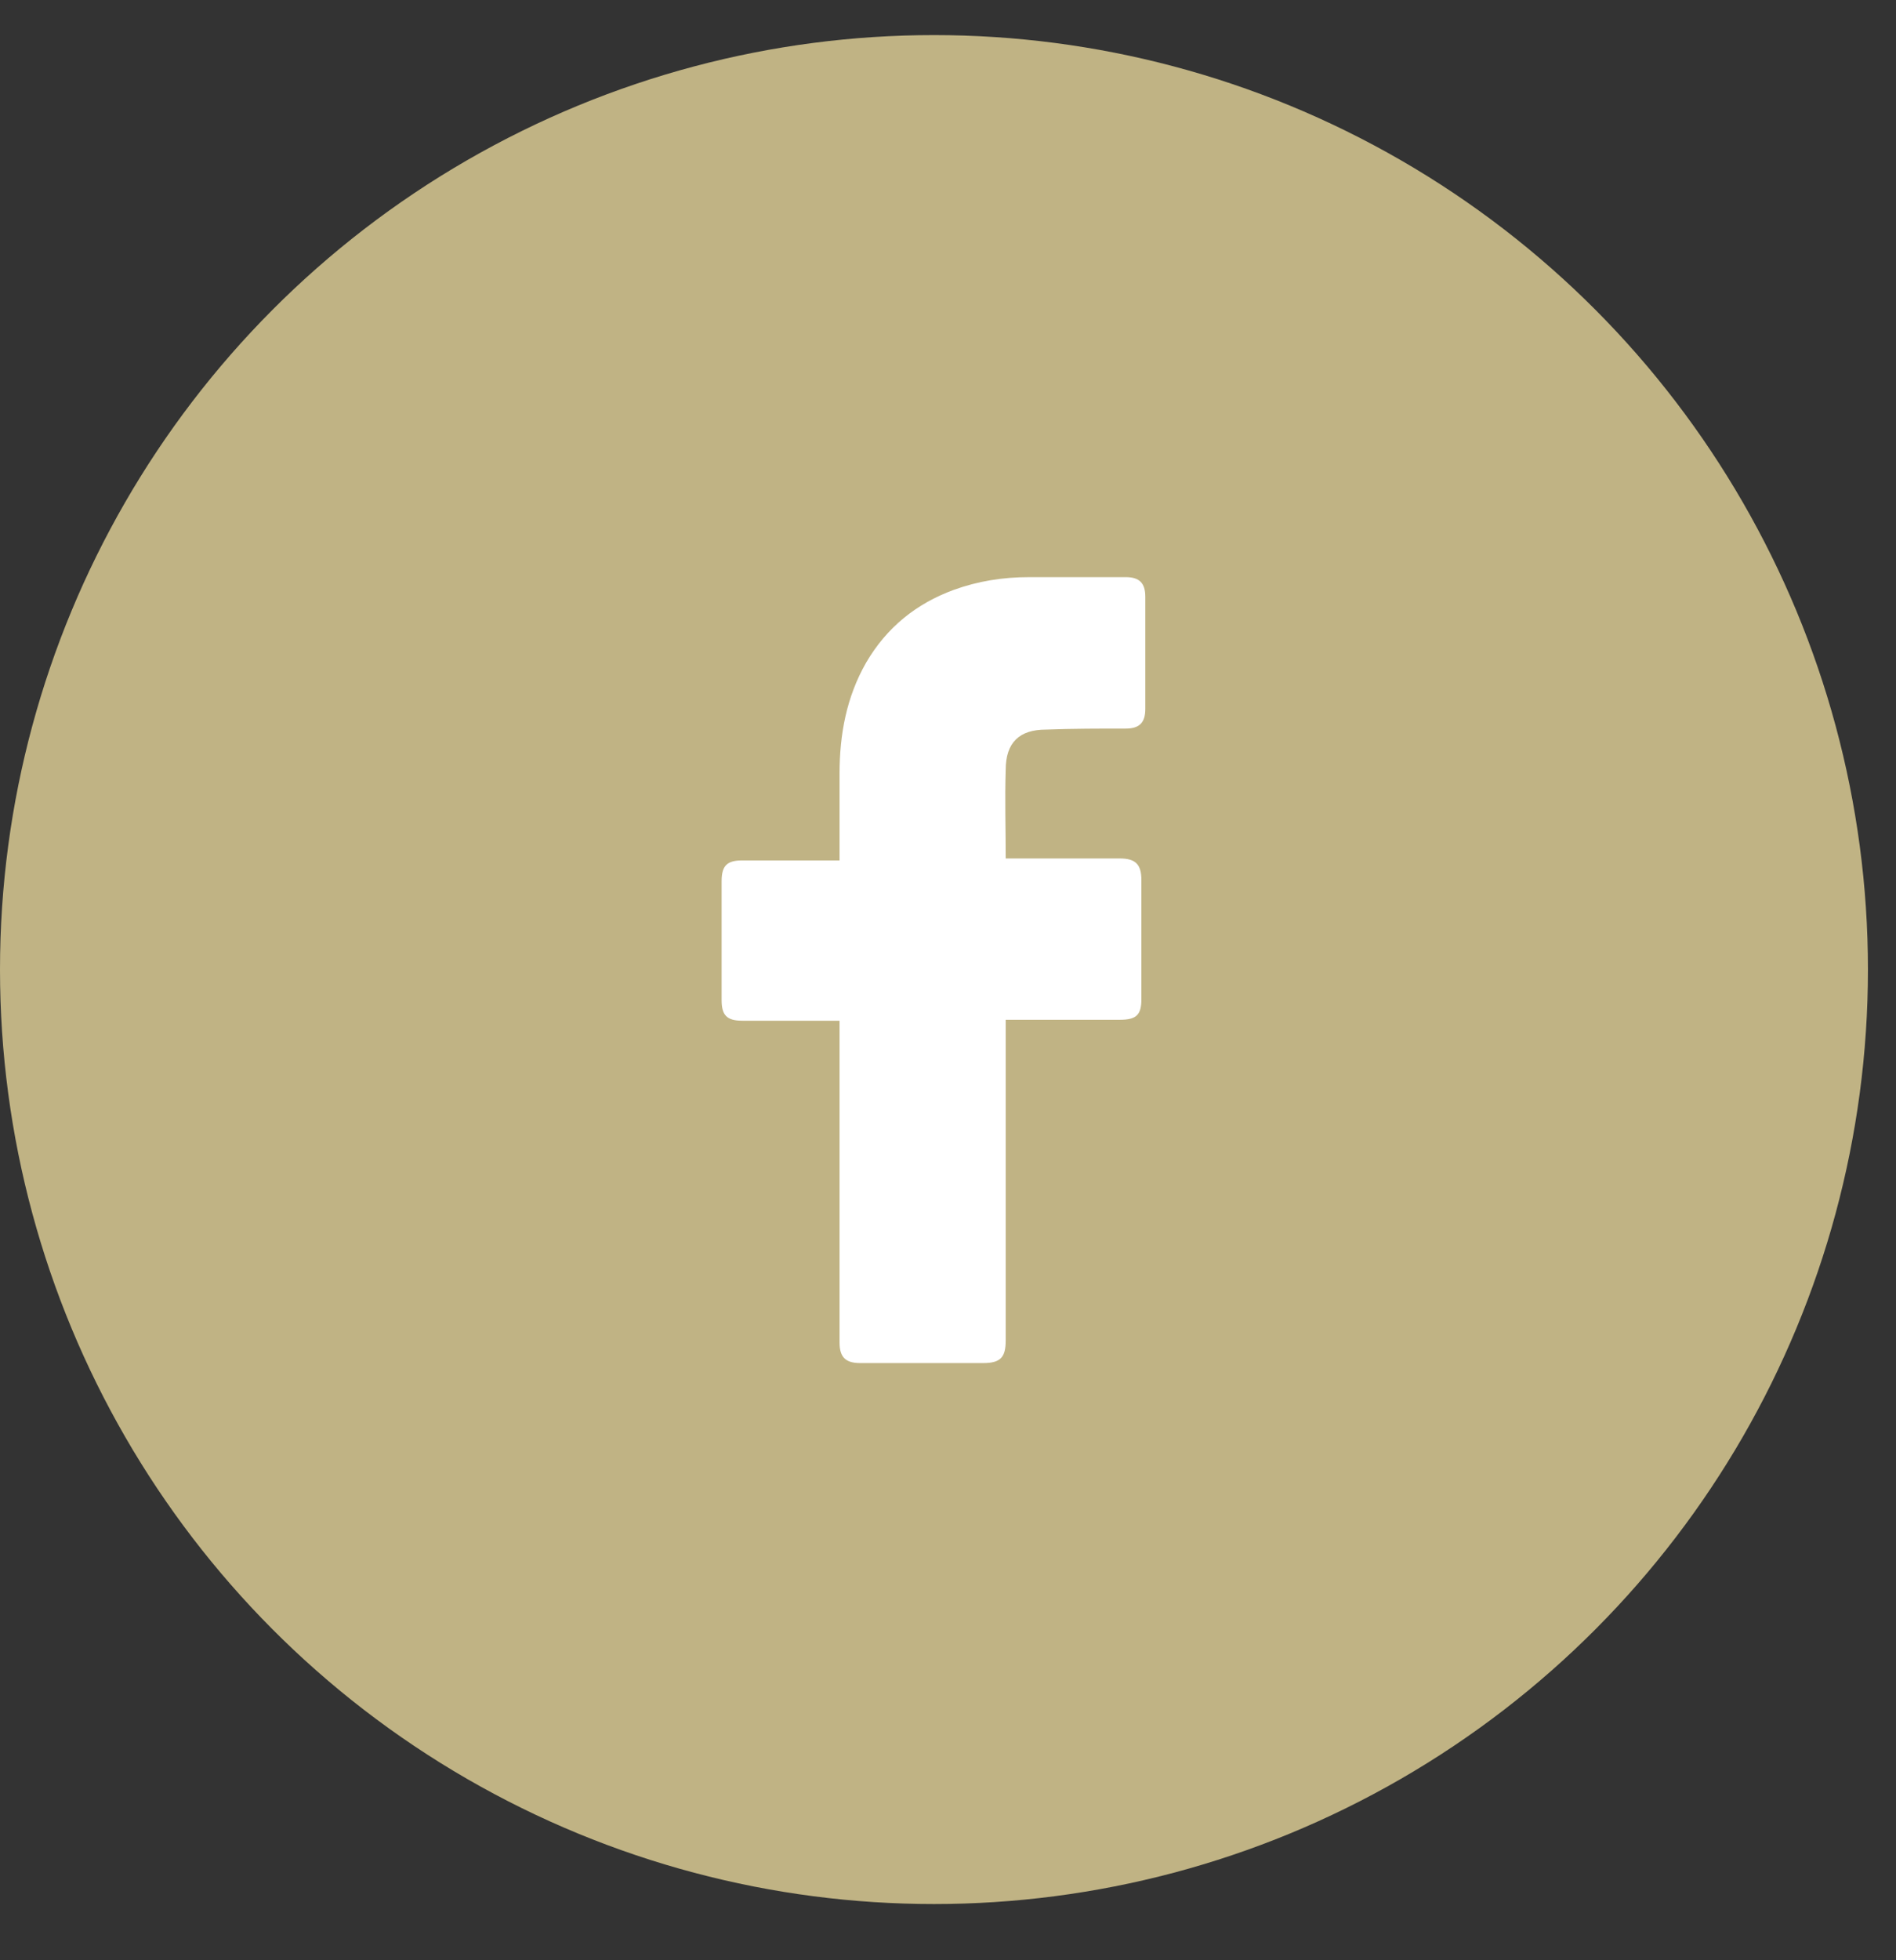 <svg width="30" height="31" viewBox="0 0 30 31" fill="none" xmlns="http://www.w3.org/2000/svg">
<rect x="0" y="0" width="30" height="31" fill="#333333" stroke="none"/>
<circle cx="14.778" cy="15.333" r="14.778" fill="#C0B384"/>
<path d="M13.284 16.142C13.238 16.142 12.211 16.142 11.744 16.142C11.495 16.142 11.418 16.049 11.418 15.816C11.418 15.193 11.418 14.556 11.418 13.933C11.418 13.684 11.511 13.607 11.744 13.607H13.284C13.284 13.56 13.284 12.658 13.284 12.238C13.284 11.616 13.393 11.024 13.704 10.48C14.031 9.92 14.498 9.547 15.089 9.329C15.478 9.189 15.867 9.127 16.287 9.127H17.811C18.029 9.127 18.122 9.22 18.122 9.438V11.211C18.122 11.429 18.029 11.522 17.811 11.522C17.391 11.522 16.971 11.522 16.551 11.538C16.131 11.538 15.913 11.74 15.913 12.176C15.898 12.642 15.913 13.093 15.913 13.576H17.718C17.967 13.576 18.06 13.669 18.06 13.918V15.8C18.06 16.049 17.982 16.127 17.718 16.127C17.158 16.127 15.96 16.127 15.913 16.127V21.198C15.913 21.462 15.835 21.556 15.556 21.556C14.902 21.556 14.264 21.556 13.611 21.556C13.378 21.556 13.284 21.462 13.284 21.229C13.284 19.596 13.284 16.189 13.284 16.142Z" fill="white"/>
</svg>
